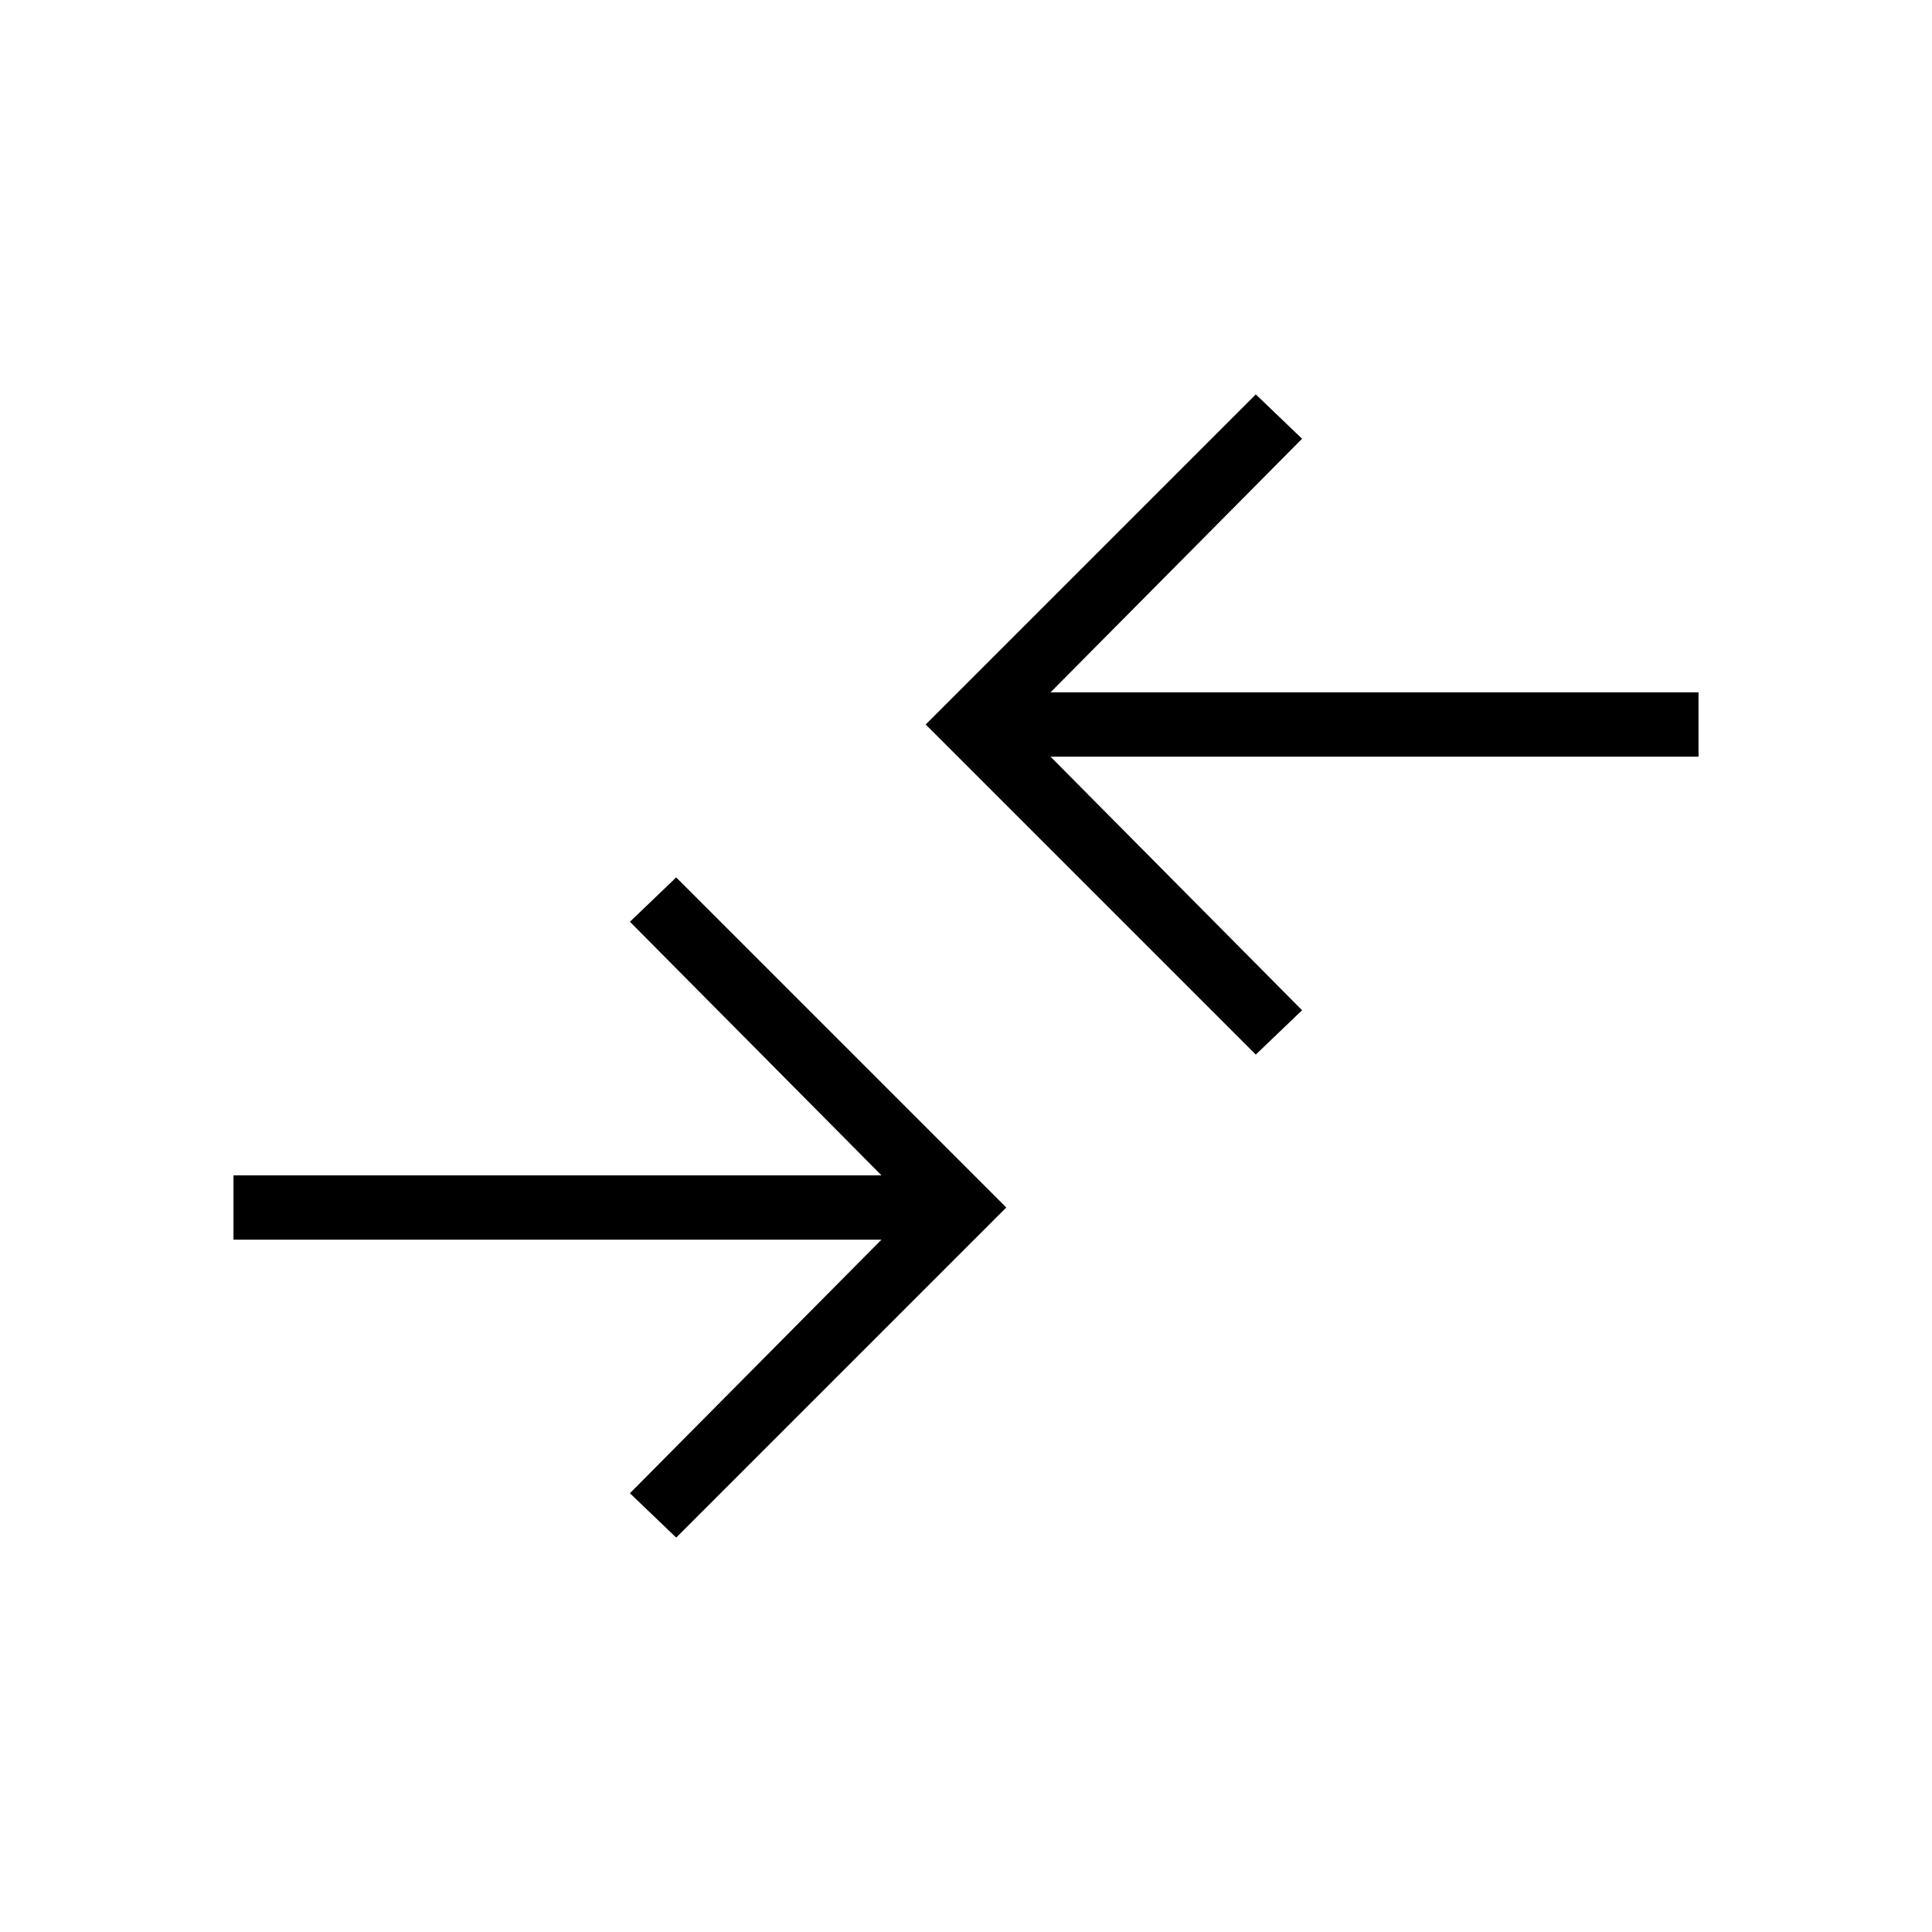 <svg xmlns="http://www.w3.org/2000/svg" height="20" width="20"><path d="m7 15.917-.479-.459 2.604-2.625H2.417v-.666h6.708L6.521 9.542 7 9.083l3.417 3.417Zm6-5L9.583 7.5 13 4.083l.479.459-2.604 2.625h6.708v.666h-6.708l2.604 2.625Z"/></svg>